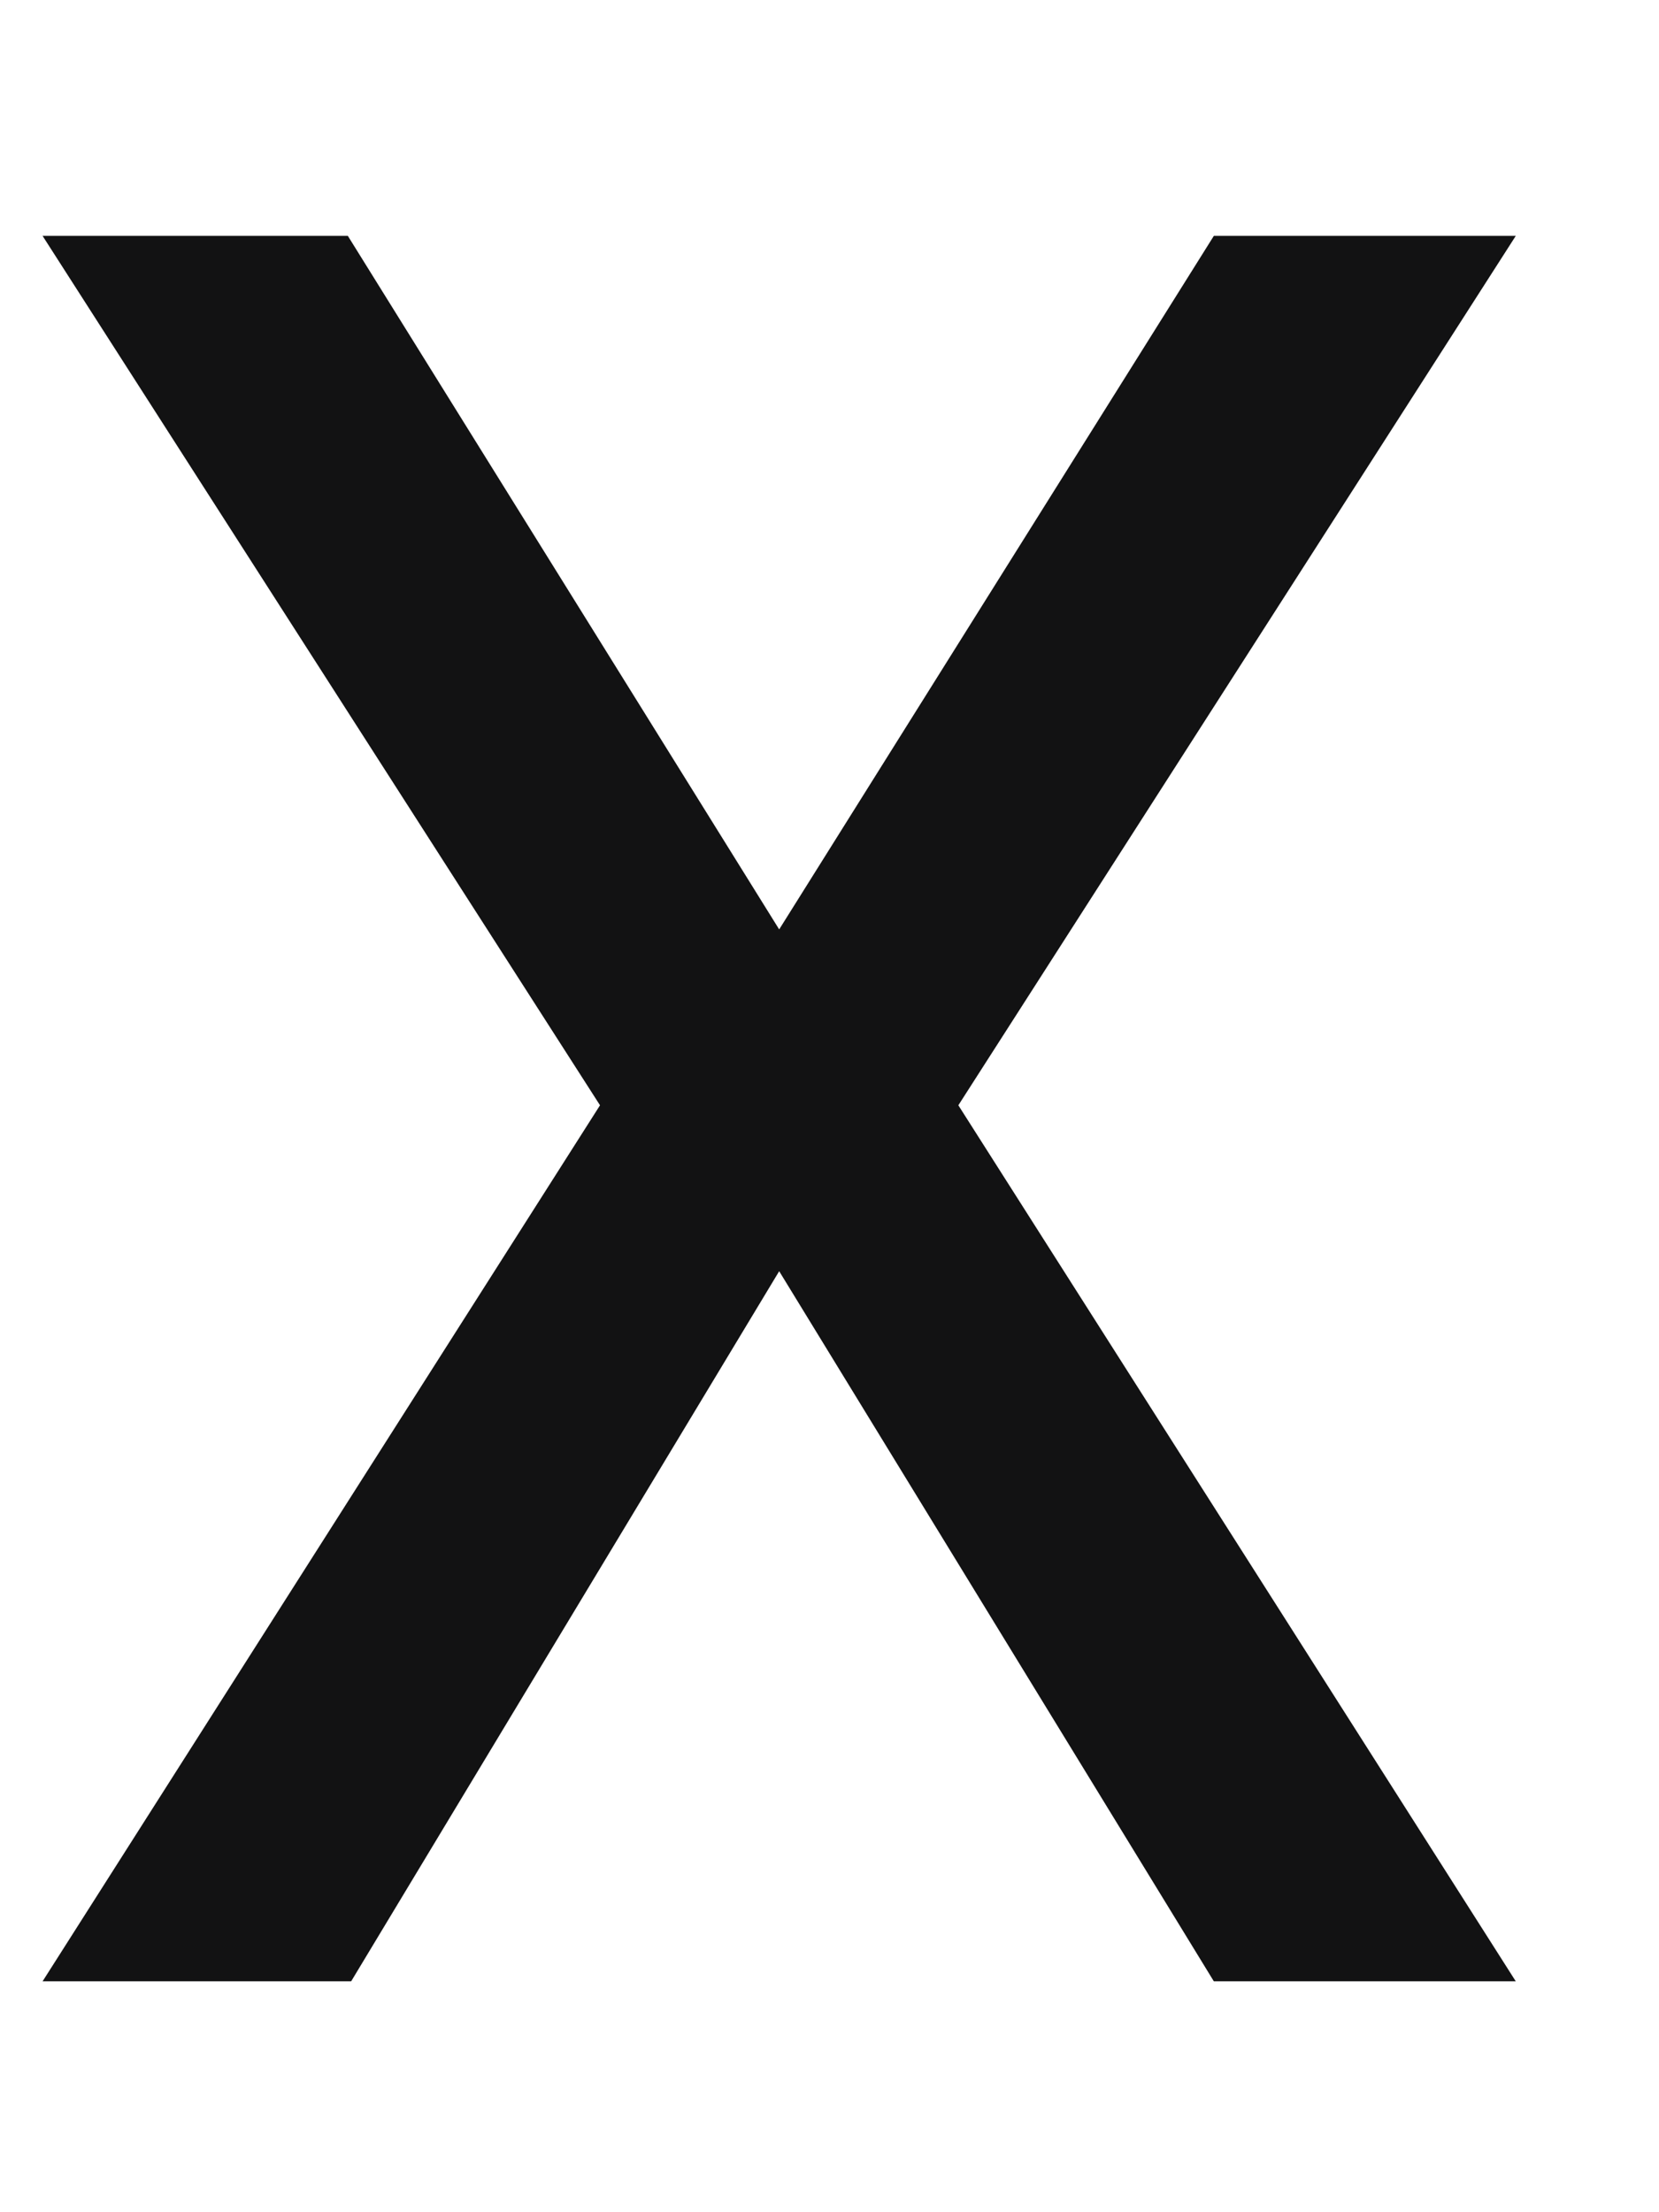 <svg width="6" height="8" viewBox="0 0 6 8" fill="none" xmlns="http://www.w3.org/2000/svg">
<path d="M0.154 7.165L2.17 3.997L0.154 0.853H1.258L2.818 3.361L4.39 0.853H5.482L3.466 3.997L5.482 7.165H4.39L2.818 4.597L1.27 7.165H0.154Z" fill="#121213"/>
</svg>
